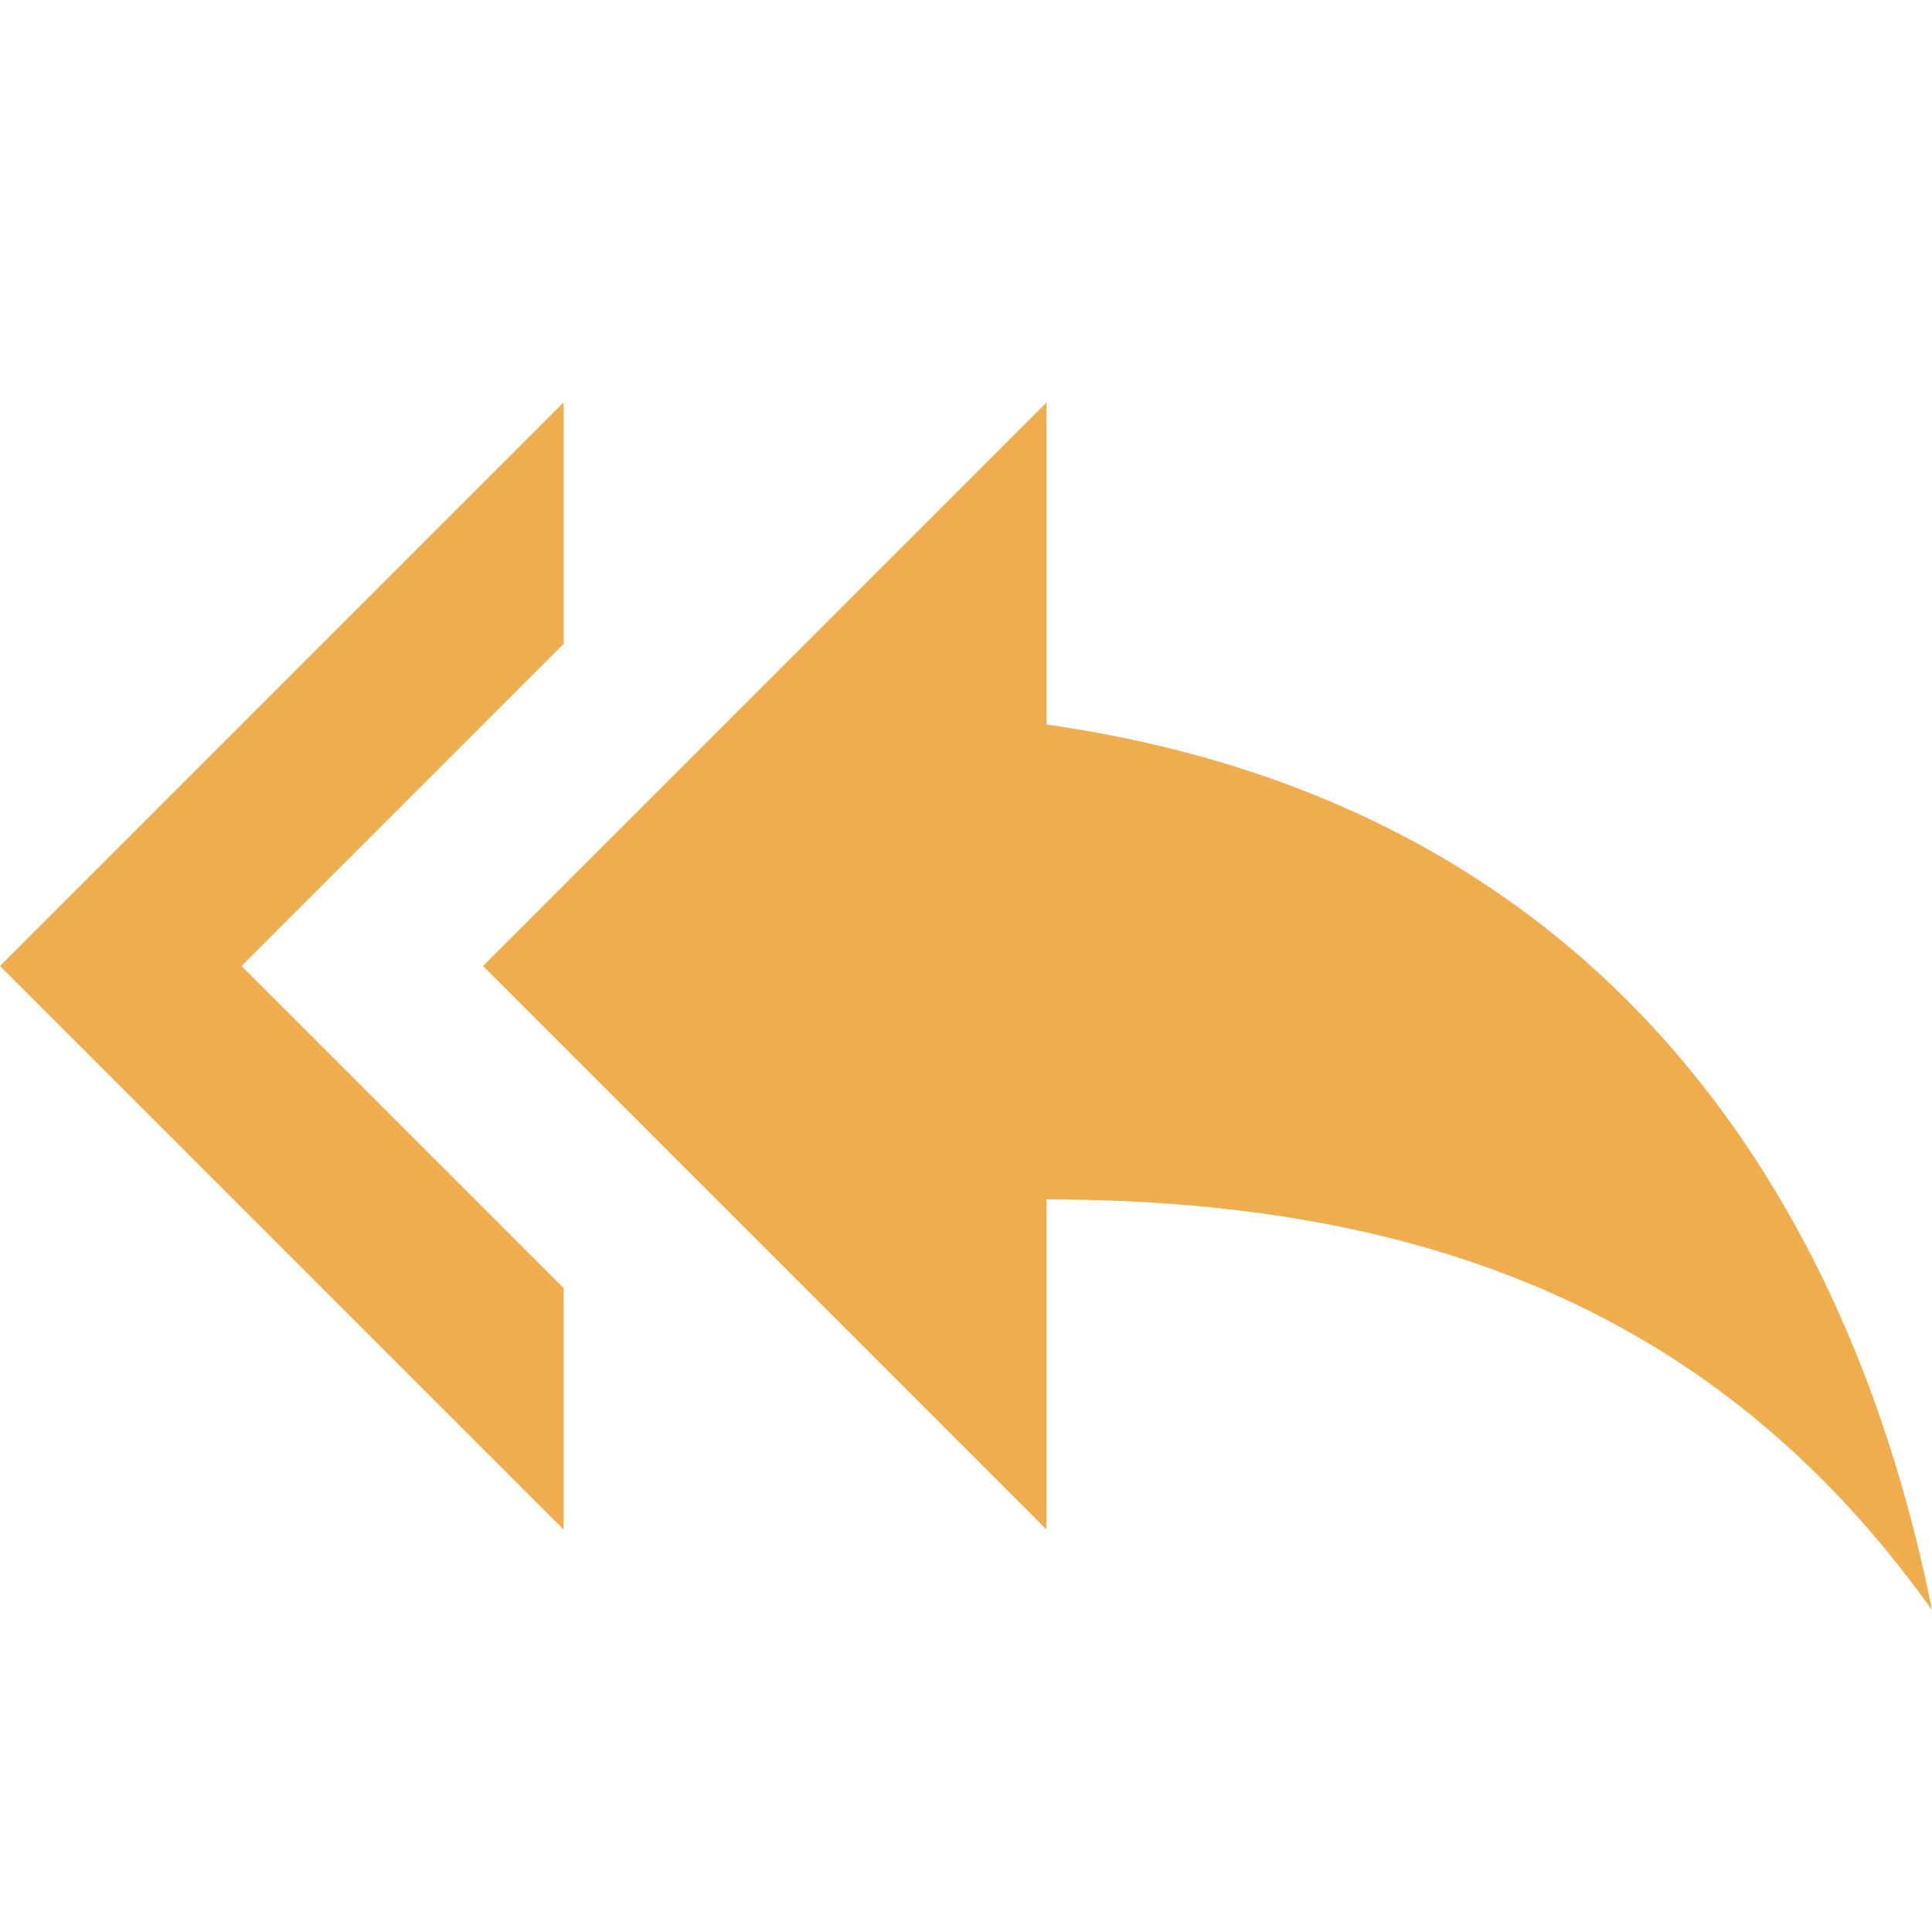 <svg width="24" height="24" viewBox="0 0 24 24" version="1.1" xmlns="http://www.w3.org/2000/svg" xmlns:xlink="http://www.w3.org/1999/xlink">
<title>reply_all</title>
<desc>Created using Figma</desc>
<g id="Canvas" transform="translate(-15751 -2708)">
<g id="Icons/Yellow/reply_all">
<g id="Icons/Dark/reply_all">
<g id="Shape">
<use xlink:href="#path0_fill" transform="translate(15751 2713)" fill="#F0AD4E"/>
</g>
</g>
</g>
</g>
<defs>
<path id="path0_fill" fill-rule="evenodd" d="M 7 3L 7 0L 0 7L 7 14L 7 11L 3 7L 7 3ZM 13 4L 13 0L 6 7L 13 14L 13 9.9C 18 9.9 21.5 11.5 24 15C 23 10 20 5 13 4Z"/>
</defs>
</svg>
